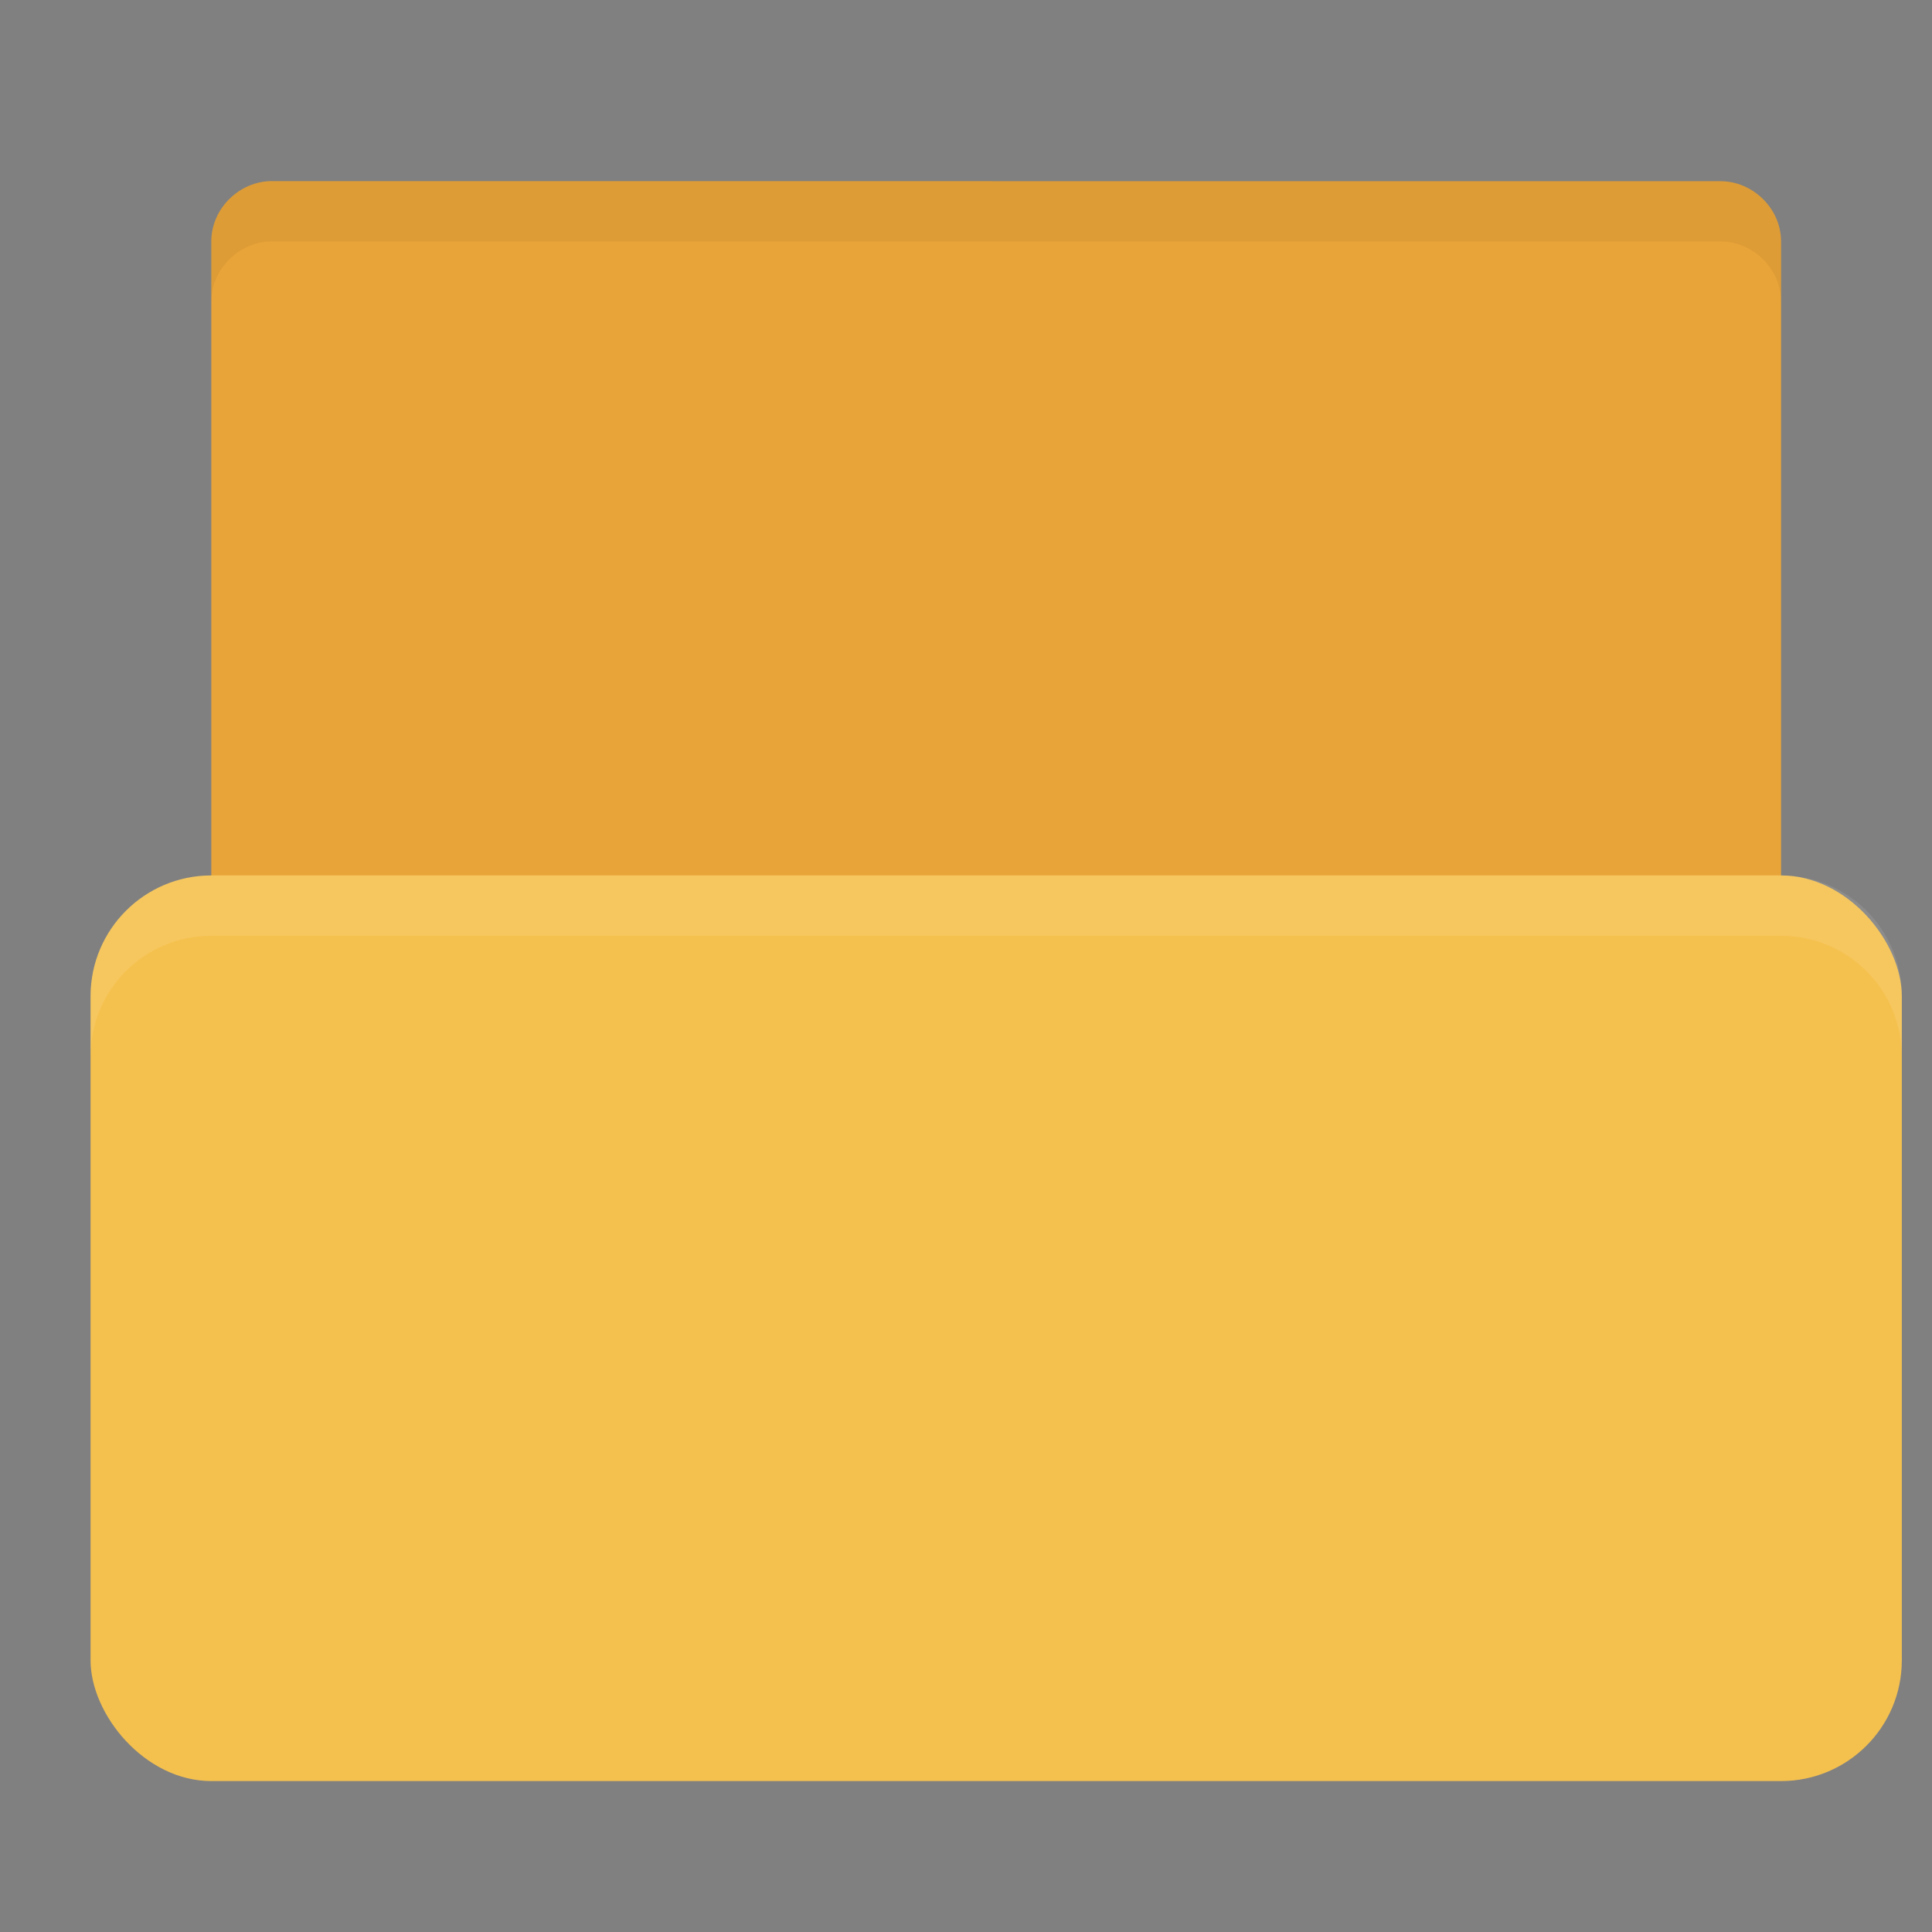 <?xml version="1.0" encoding="UTF-8" standalone="no"?>
<!-- Created with Inkscape (http://www.inkscape.org/) -->

<svg
   xmlns:dc="http://purl.org/dc/elements/1.1/"
   xmlns:cc="http://creativecommons.org/ns#"
   xmlns:rdf="http://www.w3.org/1999/02/22-rdf-syntax-ns#"
   xmlns:svg="http://www.w3.org/2000/svg"
   xmlns="http://www.w3.org/2000/svg"
   xmlns:sodipodi="http://sodipodi.sourceforge.net/DTD/sodipodi-0.dtd"
   xmlns:inkscape="http://www.inkscape.org/namespaces/inkscape"
   width="64"
   height="64"
   id="svg2"
   version="1.1"
   inkscape:version="0.48.5 r10040"
   sodipodi:docname="folder.svg"
   inkscape:export-filename="/media/Data/Main/Visuals/Icons/Numix/Desktop/repos/numix-wiki/Gjorgi/Numix-folders/48/New/folder-144.png"
   inkscape:export-xdpi="270"
   inkscape:export-ydpi="270">
  <rect width="100%" height="100%" fill="#808080" stroke="none"/>
  <defs
     id="defs4" />
  <sodipodi:namedview
     id="base"
     pagecolor="#ffffff"
     bordercolor="#666666"
     borderopacity="1.0"
     inkscape:pageopacity="0.0"
     inkscape:pageshadow="2"
     inkscape:zoom="8.8105164"
     inkscape:cx="-1.6082298"
     inkscape:cy="21.318551"
     inkscape:document-units="px"
     inkscape:current-layer="layer1"
     showgrid="true"
     inkscape:window-width="1920"
     inkscape:window-height="1023"
     inkscape:window-x="0"
     inkscape:window-y="28"
     inkscape:window-maximized="1"
     showguides="true"
     inkscape:guide-bbox="true">
    <inkscape:grid
       type="xygrid"
       id="grid2985"
       empspacing="5"
       visible="true"
       enabled="true"
       snapvisiblegridlinesonly="true" />
  </sodipodi:namedview>
  <g
     inkscape:label="Layer 1"
     inkscape:groupmode="layer"
     id="layer1"
     transform="translate(0,-988.362)">
    <path
       style="fill:#e9a439;fill-opacity:1;stroke:none"
       d="m 57,1023.362 -47,0 c -2,0 -3,-1 -3,-2.999 l 0,-24.001 c 0,-1.108 0.947,-2 2,-2 l 48,0.003 c 1.053,7e-5 2,0.892 2,2 l 0,26.998 z"
       id="path3811"
       inkscape:connector-curvature="0"
       sodipodi:nodetypes="csssssscc" />
    <rect
       style="fill:#f5c14e;fill-opacity:1;stroke:none"
       id="rect2990"
       width="60"
       height="30"
       x="3"
       y="1017.362"
       rx="4"
       ry="4" />
    <path
       style="fill:#ffffff;fill-opacity:1;stroke:none;opacity:0.1"
       d="M 7 29 C 4.784 29 3 30.784 3 33 L 3 35 C 3 32.784 4.784 31 7 31 L 59 31 C 61.216 31 63 32.784 63 35 L 63 33 C 63 30.784 61.216 29 59 29 L 7 29 z "
       transform="translate(0,988.362)"
       id="rect2991" />
    <path
       style="fill:#000000;fill-opacity:1;stroke:none;opacity:0.05"
       d="M 9 6 C 7.947 6 7 6.892 7 8 L 7 10 C 7 8.892 7.947 8 9 8 L 57 8 C 58.053 8 59 8.892 59 10 L 59 8 C 59 6.892 58.053 6 57 6 L 9 6 z "
       transform="translate(0,988.362)"
       id="path3764" />
  </g>
</svg>
